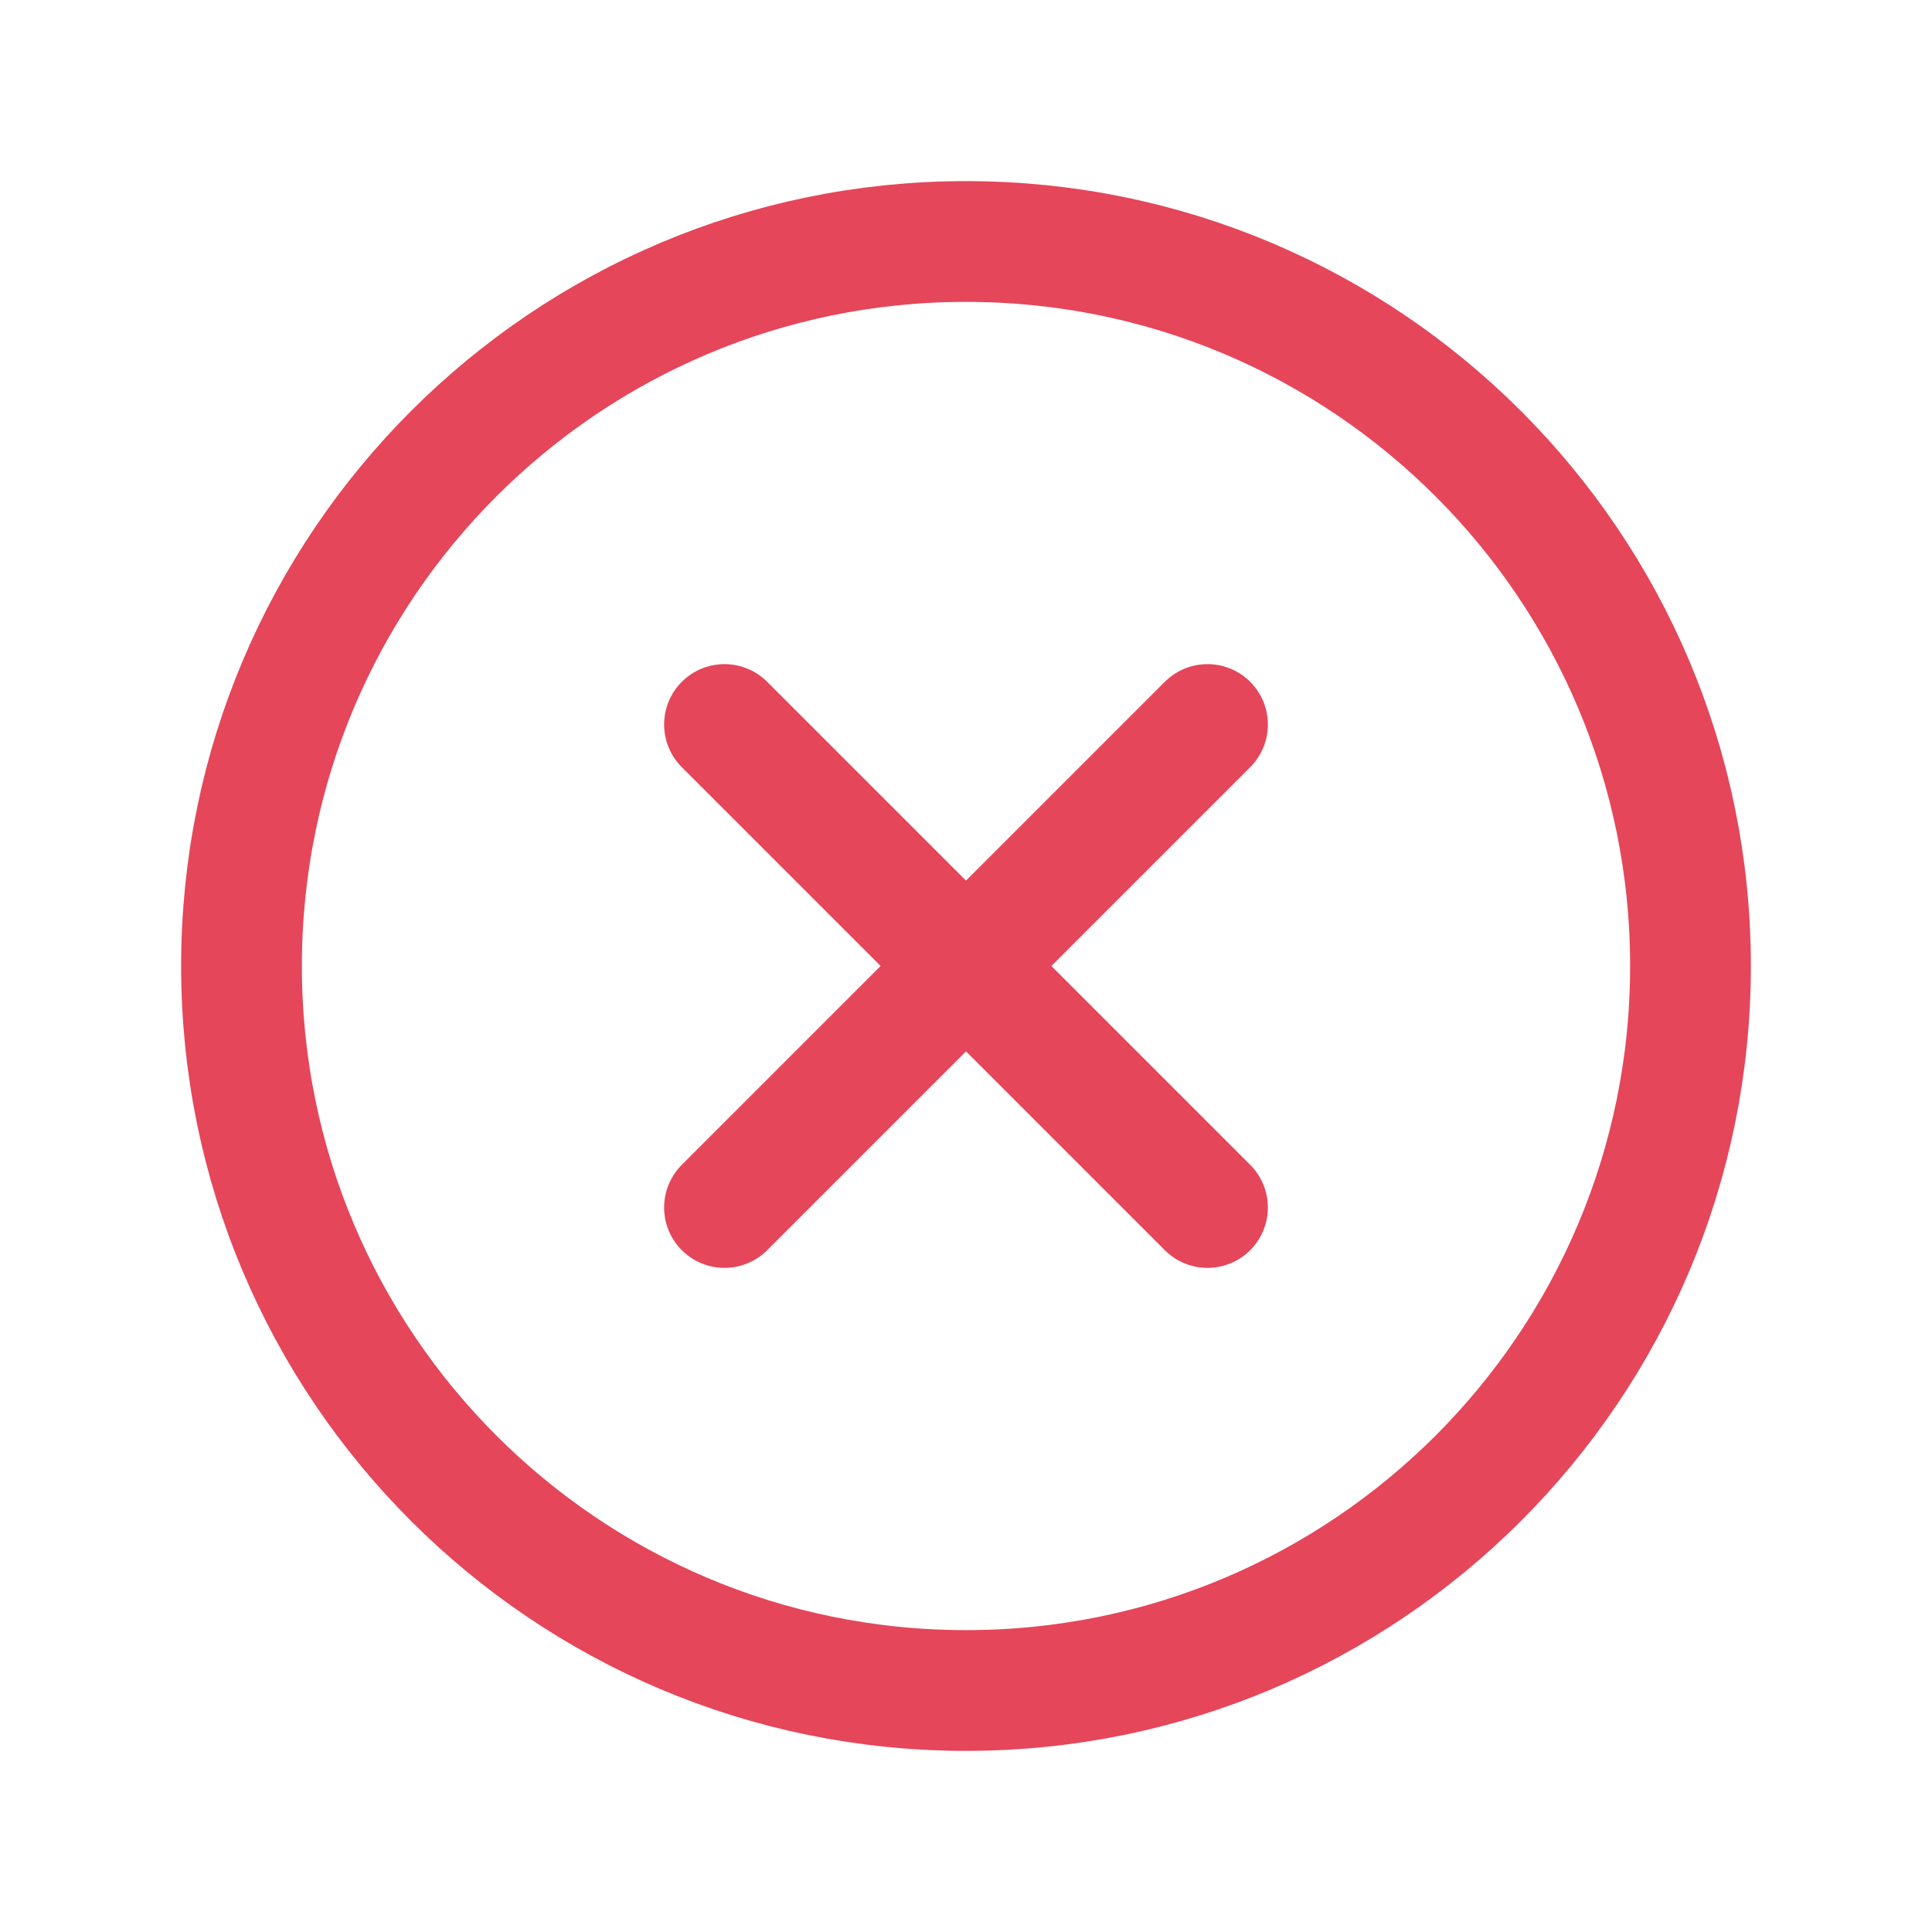 <svg width="32" height="32" viewBox="0 0 32 32" fill="none" xmlns="http://www.w3.org/2000/svg">
<path d="M20 12L12 20" stroke="#E5465A" stroke-width="2" stroke-linecap="round" stroke-linejoin="round"/>
<path d="M12 12L20 20" stroke="#E5465A" stroke-width="2" stroke-linecap="round" stroke-linejoin="round"/>
<path d="M16 28C22.627 28 28 22.627 28 16C28 9.373 22.627 4 16 4C9.373 4 4 9.373 4 16C4 22.627 9.373 28 16 28Z" stroke="#E5465A" stroke-width="2" stroke-linecap="round" stroke-linejoin="round"/>
</svg>
